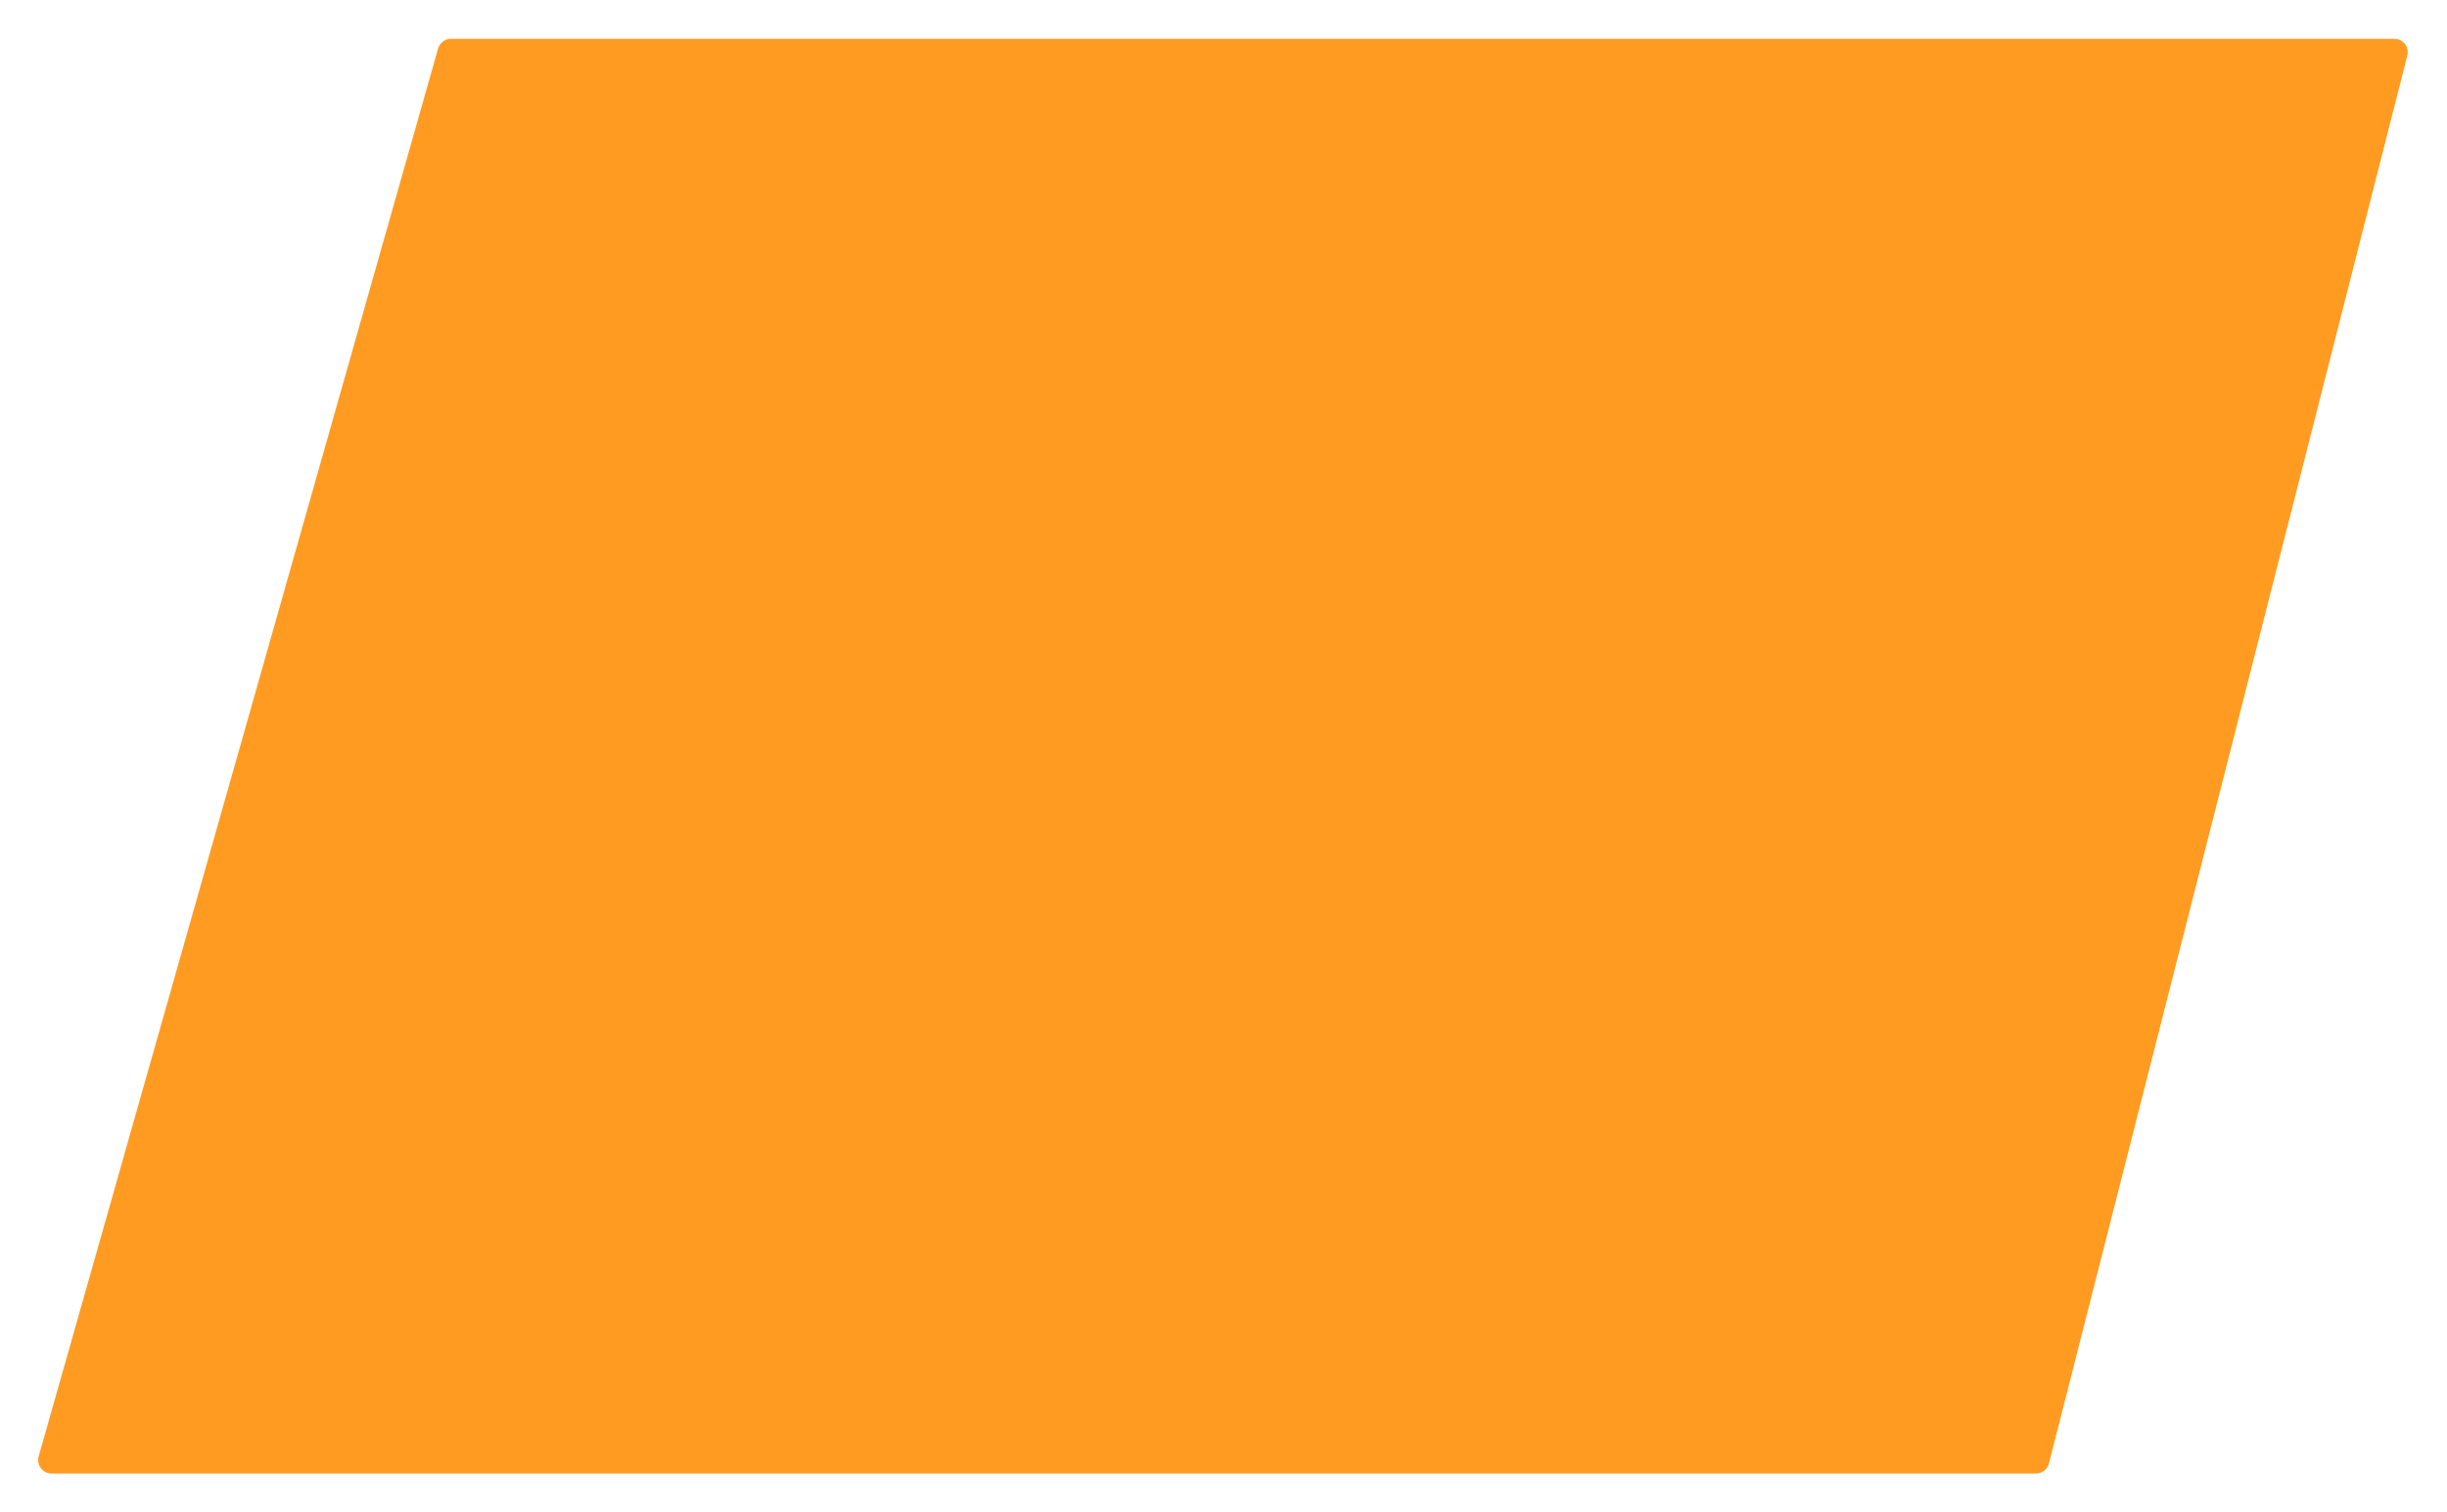 <svg width="1545" height="955" viewBox="0 0 1545 955" fill="none" xmlns="http://www.w3.org/2000/svg">
<g filter="url(#filter0_d)">
<path d="M284.775 21H1511.71C1516.93 21 1520.75 25.916 1519.46 30.973L1293.2 919.973C1292.3 923.518 1289.11 926 1285.45 926H32.585C27.276 926 23.44 920.924 24.889 915.817L277.079 26.817C278.055 23.375 281.198 21 284.775 21Z" fill="#FF9B21"/>
<path d="M284.775 21H1511.71C1516.93 21 1520.75 25.916 1519.46 30.973L1293.2 919.973C1292.3 923.518 1289.11 926 1285.45 926H32.585C27.276 926 23.44 920.924 24.889 915.817L277.079 26.817C278.055 23.375 281.198 21 284.775 21Z" stroke="#FF9B21"/>
</g>
<defs>
<filter id="filter0_d" x="0.08" y="0.5" width="1544.13" height="954" filterUnits="userSpaceOnUse" color-interpolation-filters="sRGB">
<feFlood flood-opacity="0" result="BackgroundImageFix"/>
<feColorMatrix in="SourceAlpha" type="matrix" values="0 0 0 0 0 0 0 0 0 0 0 0 0 0 0 0 0 0 127 0"/>
<feOffset dy="4"/>
<feGaussianBlur stdDeviation="12"/>
<feColorMatrix type="matrix" values="0 0 0 0 0 0 0 0 0 0 0 0 0 0 0 0 0 0 0.25 0"/>
<feBlend mode="normal" in2="BackgroundImageFix" result="effect1_dropShadow"/>
<feBlend mode="normal" in="SourceGraphic" in2="effect1_dropShadow" result="shape"/>
</filter>
</defs>
</svg>
